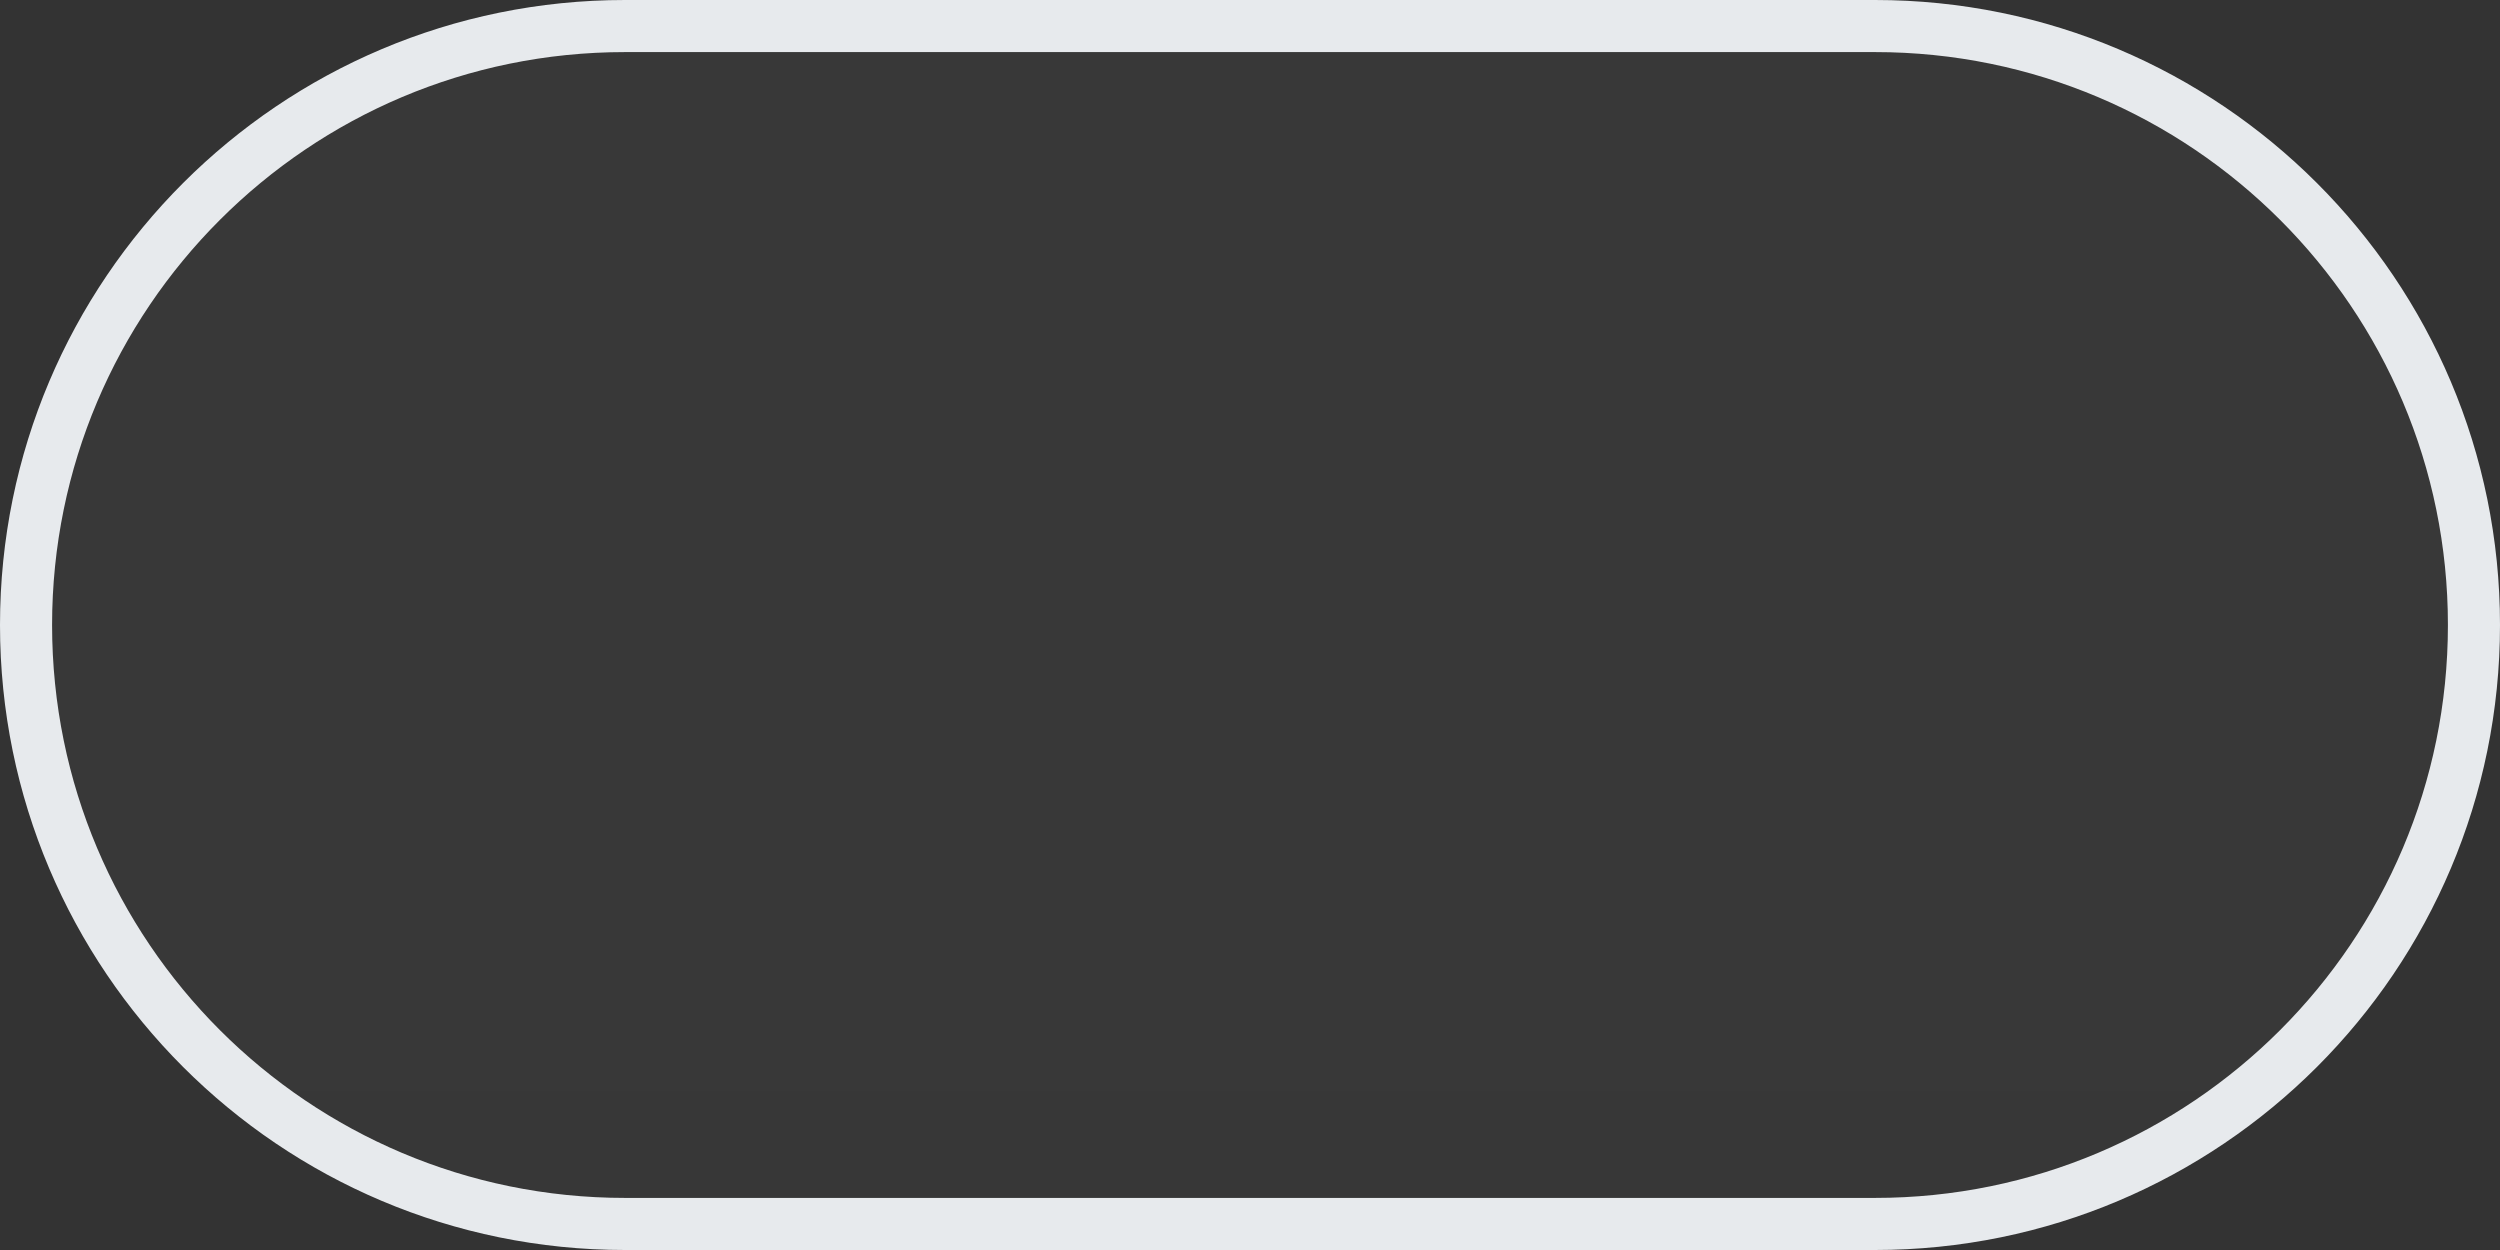 <svg width="48" height="24" viewBox="0 0 48 24" fill="none" xmlns="http://www.w3.org/2000/svg">
<rect x="0" y="0" width="48" height="24" fill="#333333" stroke="none"/>
<path d="M0.5 12C0.5 5.649 5.649 0.5 12 0.5L36 0.5C42.352 0.5 47.5 5.649 47.5 12C47.5 18.351 42.352 23.5 36 23.5L12 23.5C5.649 23.5 0.5 18.351 0.5 12Z" fill="url(#paint0_linear_182_2226)" fill-opacity="0.05" stroke="#E7EAED"/>
<defs>
<linearGradient id="paint0_linear_182_2226" x1="24" y1="0" x2="24" y2="24" gradientUnits="userSpaceOnUse">
<stop stop-color="white" stop-opacity="0.51"/>
<stop offset="1" stop-color="white" stop-opacity="0.42"/>
</linearGradient>
</defs>
</svg>
